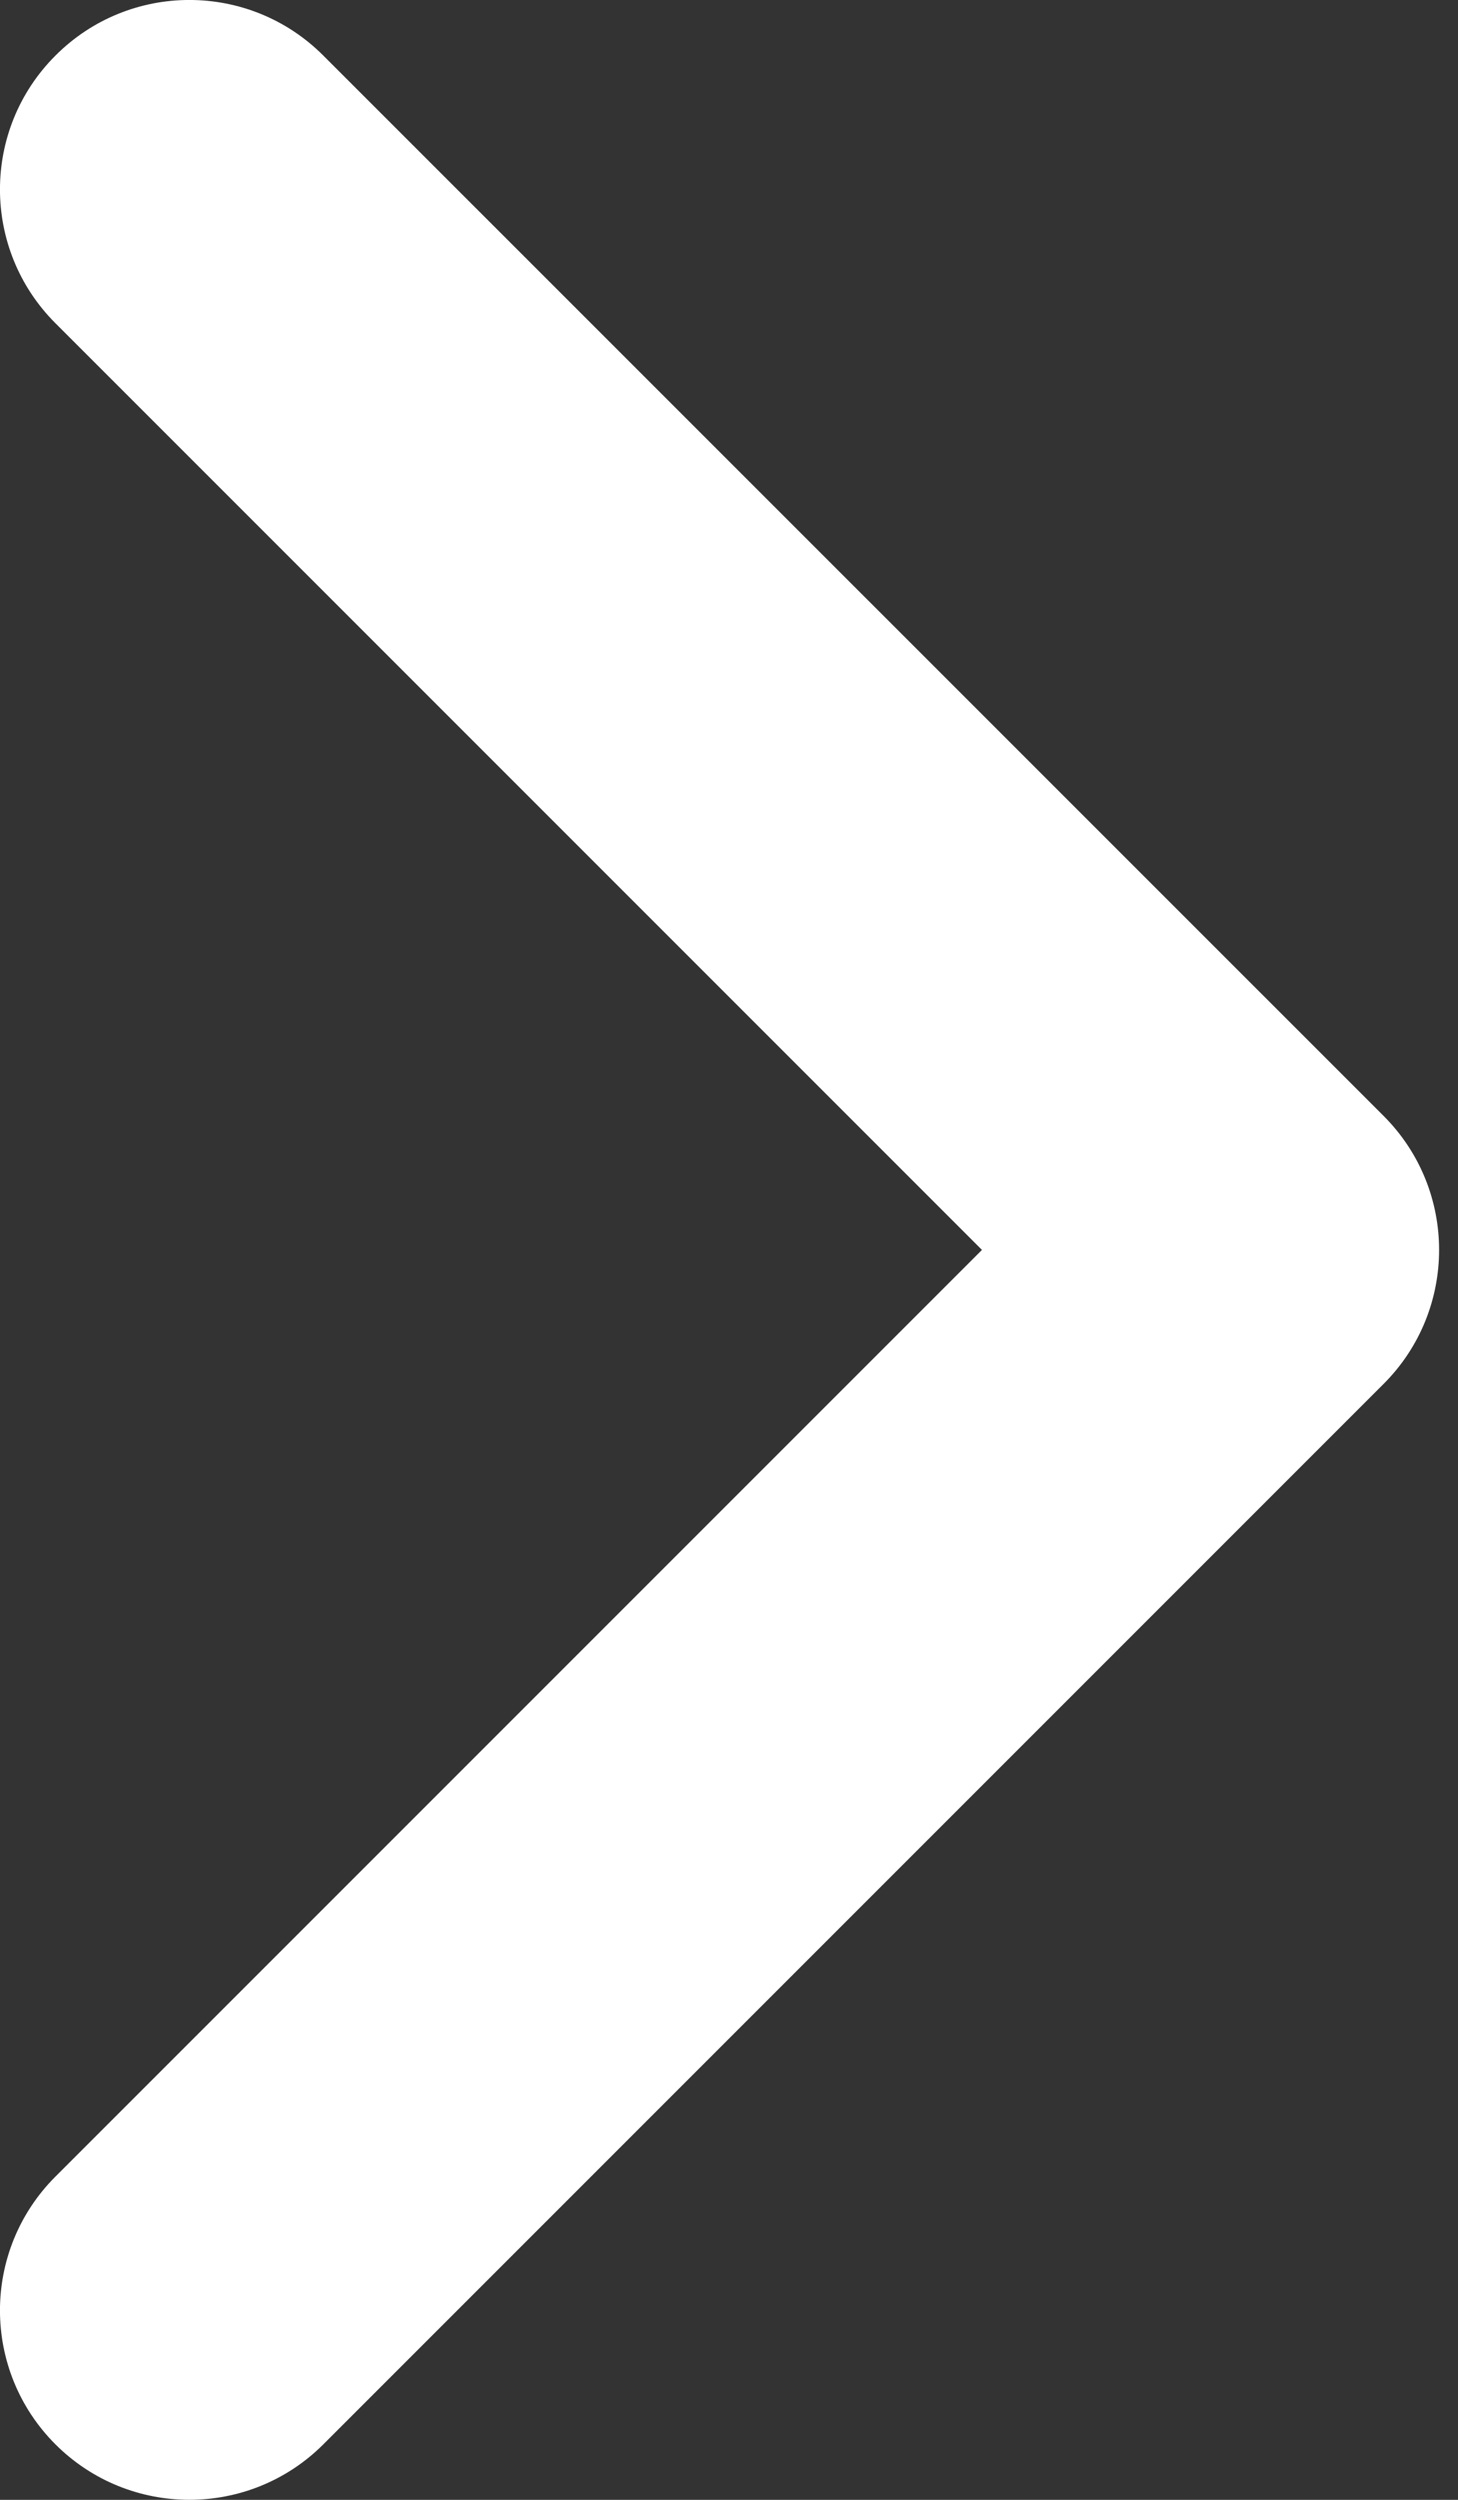 <svg width="14" height="24" viewBox="0 0 14 24" fill="none" xmlns="http://www.w3.org/2000/svg">
<rect x="0" y="0" width="14" height="24" fill="#333333" stroke="none"/>
<path d="M9.429 12L0.533 3.104C-0.178 2.394 -0.178 1.243 0.533 0.533C1.243 -0.178 2.394 -0.178 3.104 0.533L13.286 10.714C13.996 11.424 13.996 12.576 13.286 13.286L3.104 23.468C2.394 24.177 1.243 24.177 0.533 23.468C-0.178 22.757 -0.178 21.606 0.533 20.896L9.429 12Z" fill="white"/>
</svg>
